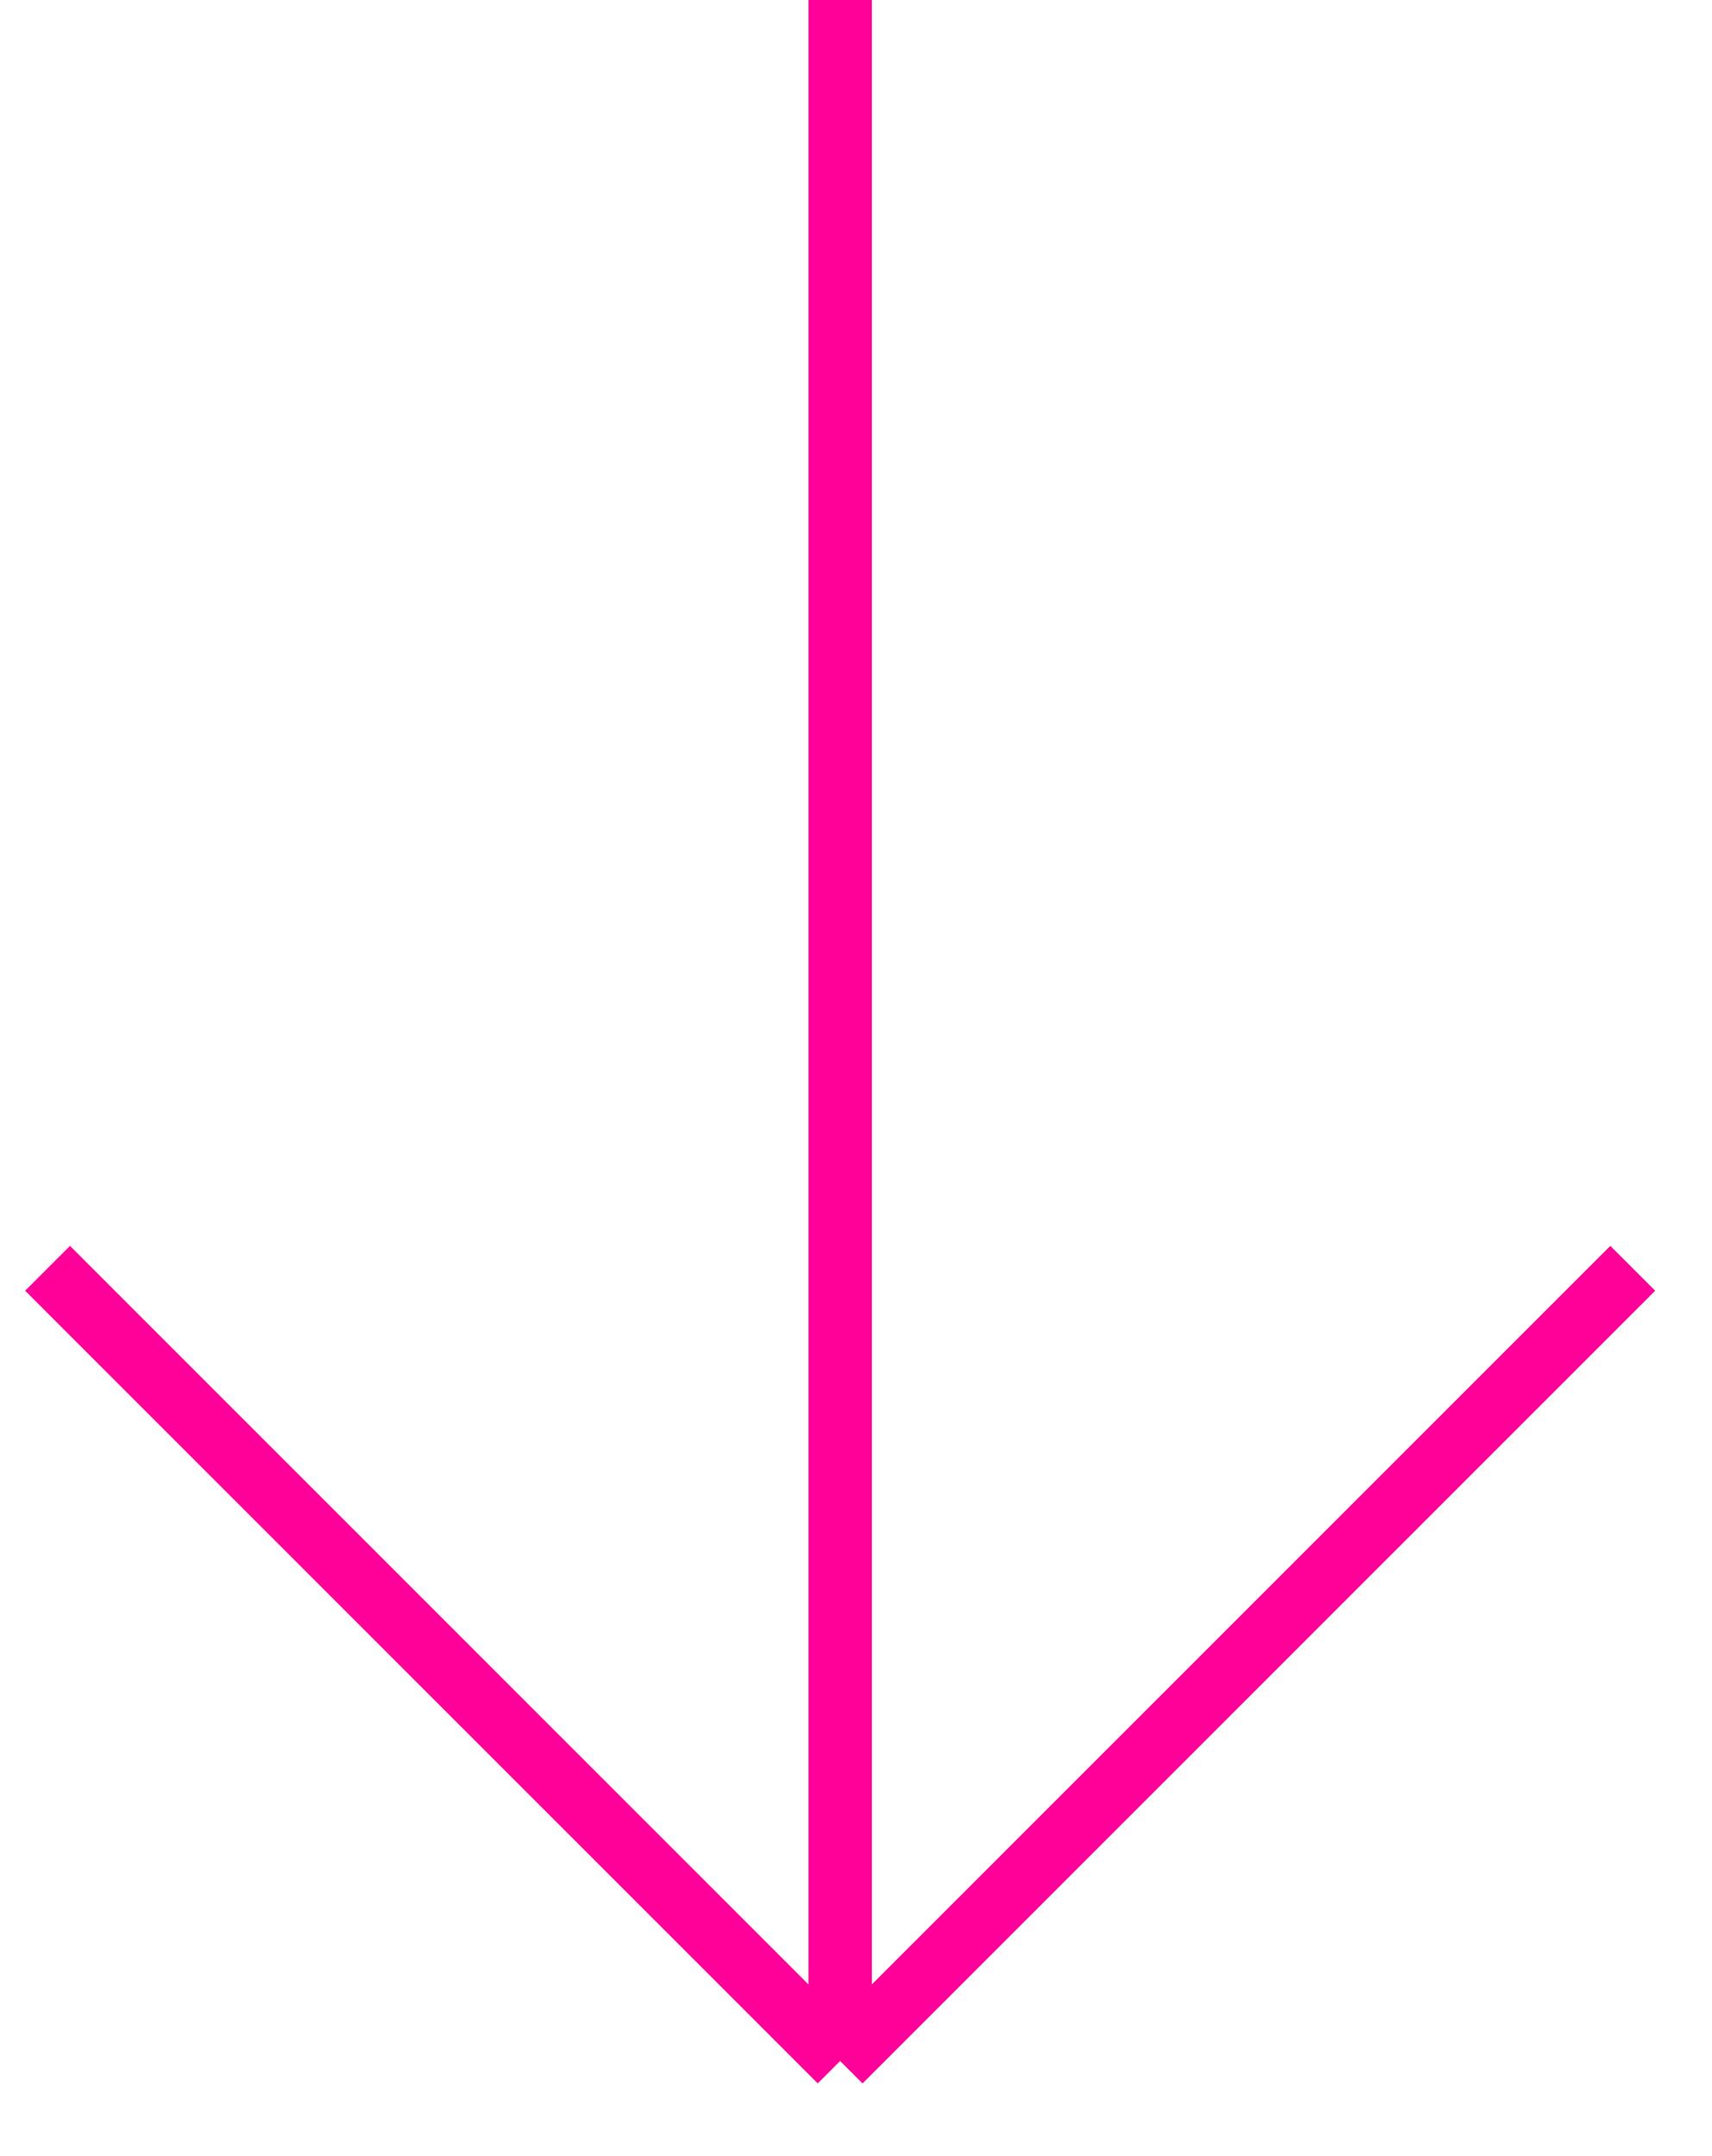 <svg width="27" height="34" viewBox="0 0 27 34" fill="none" xmlns="http://www.w3.org/2000/svg">
<path d="M0.75 20C5.15 24.4 10.917 30.167 13.25 32.5M13.25 32.5L25.75 20M13.25 32.5L13.25 5.46392e-07" stroke="#FF0098"/>
</svg>
